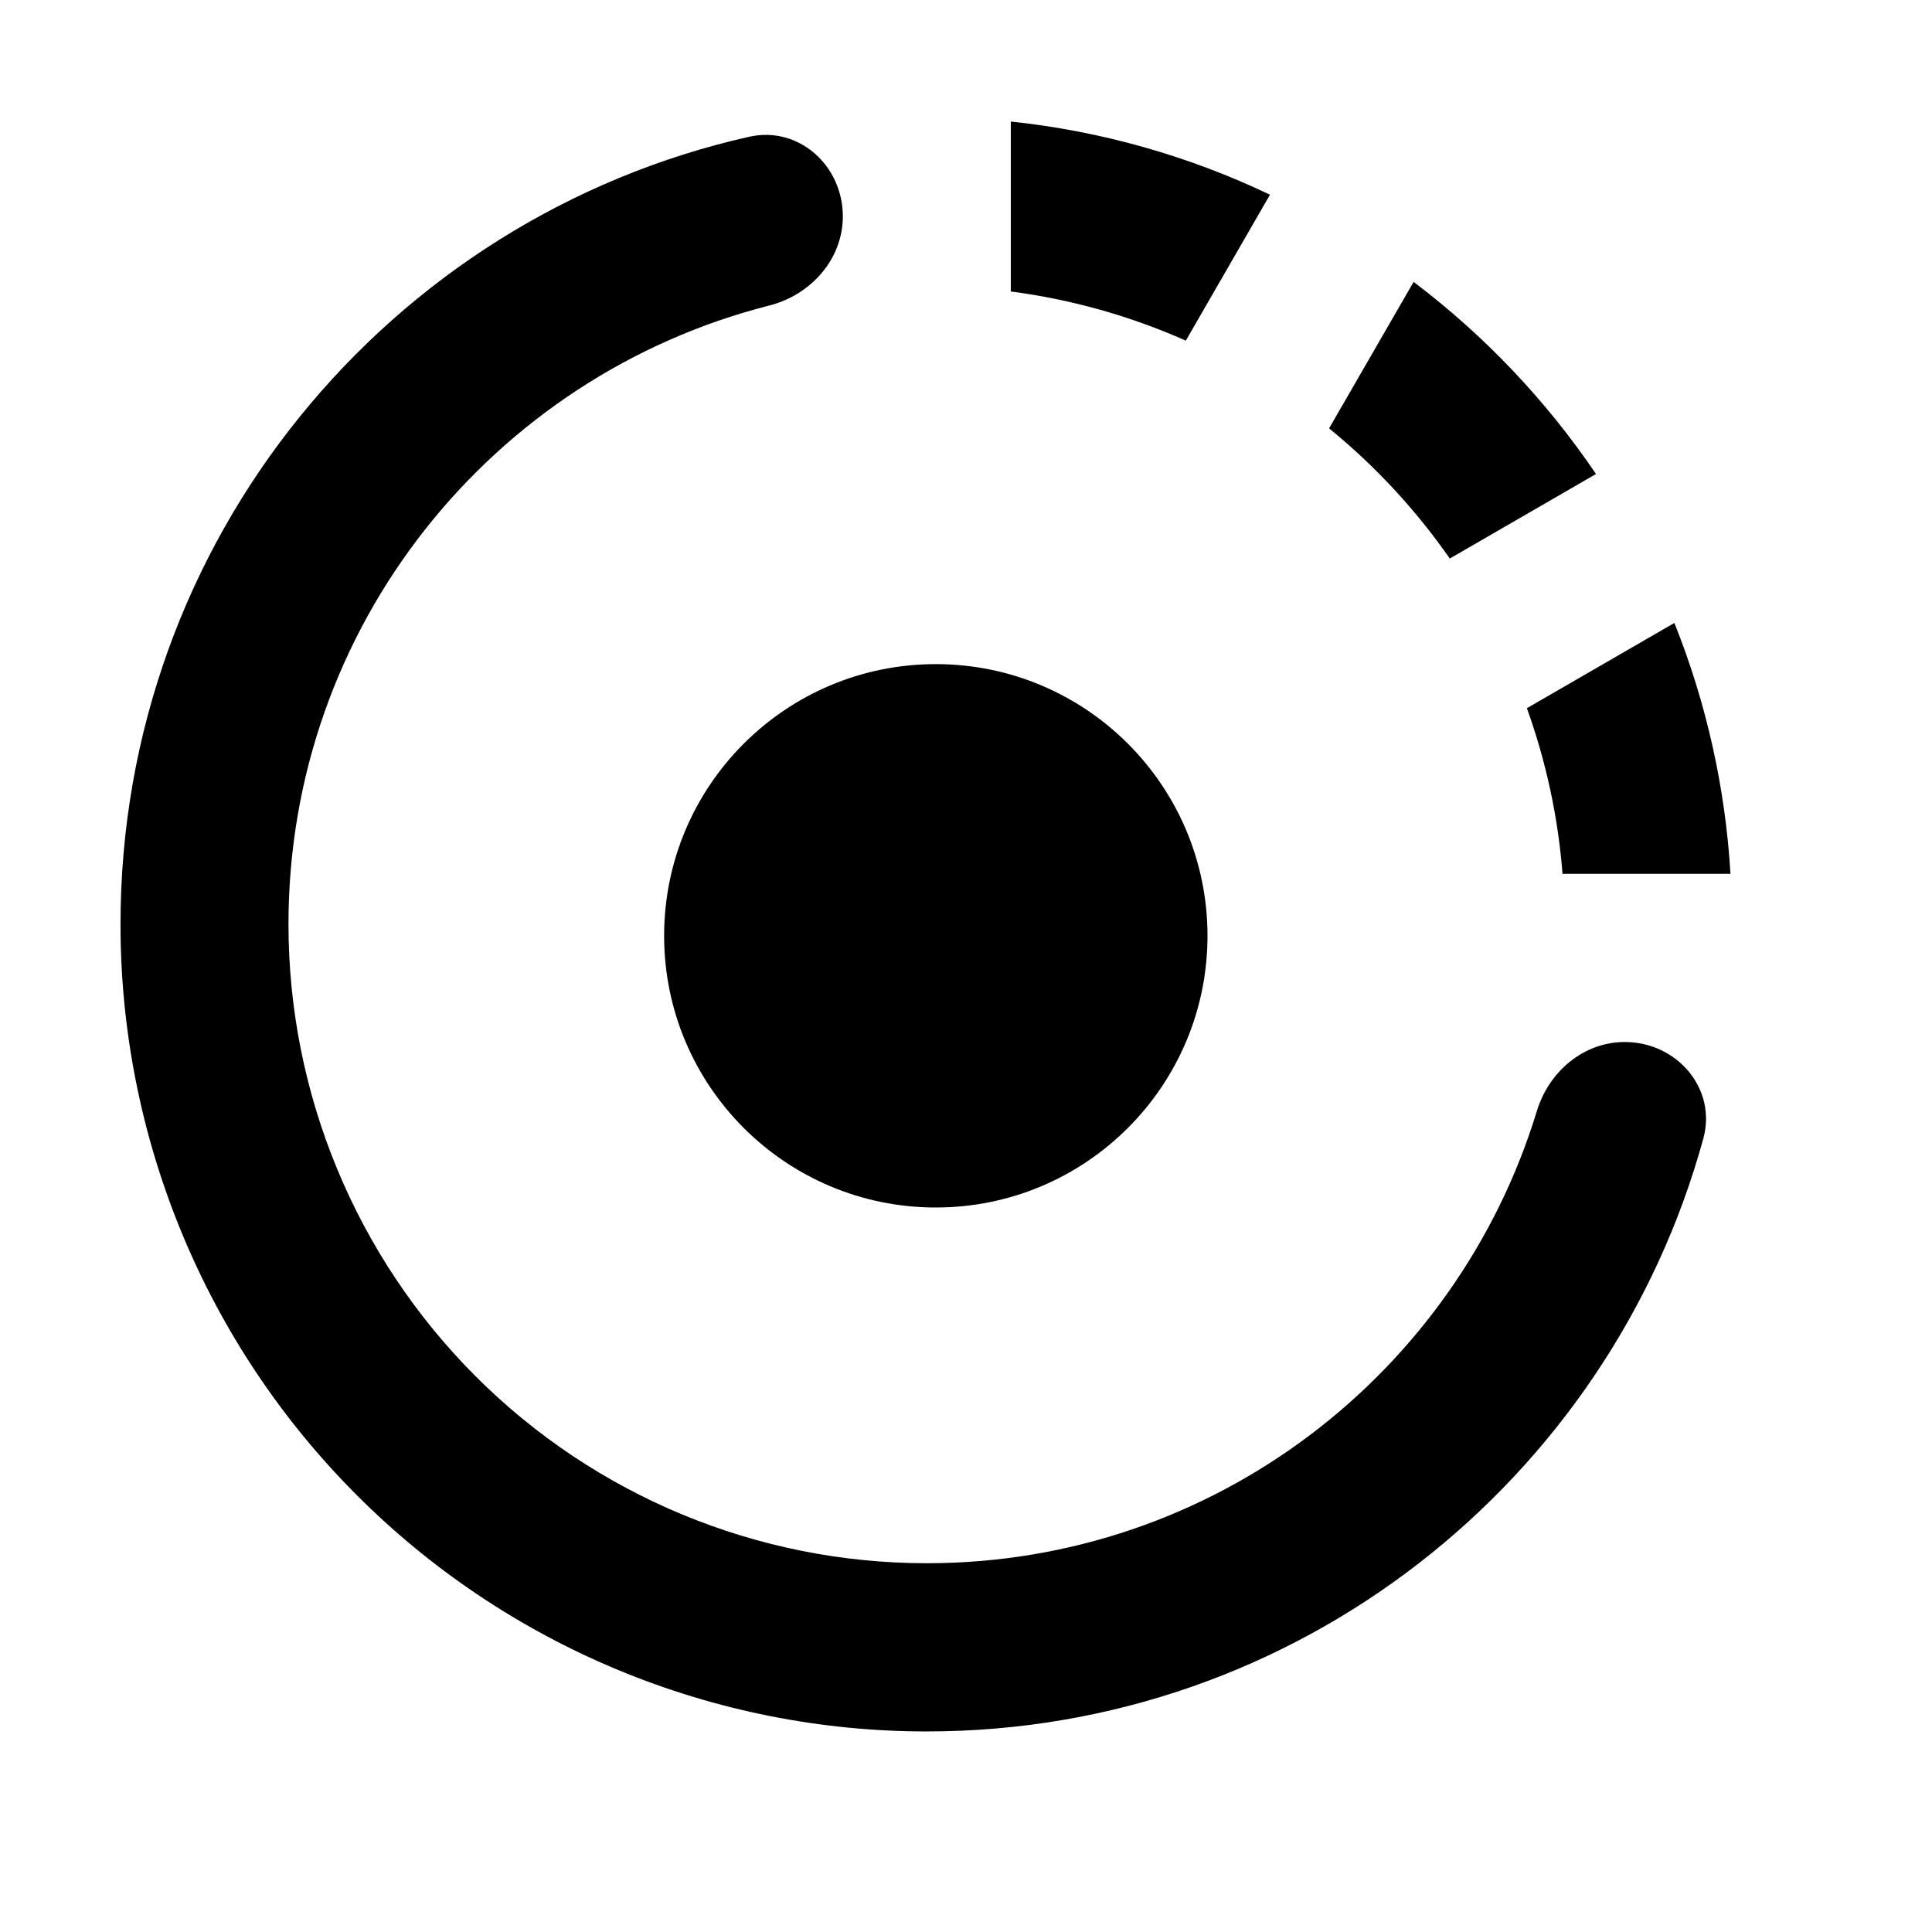 <svg width="32" height="32" viewBox="0 0 32 32" fill="none" xmlns="http://www.w3.org/2000/svg">
<path d="M25.88 14.473H28.662C28.577 13.047 28.264 11.644 27.733 10.318L25.29 11.73C25.602 12.597 25.806 13.517 25.88 14.473ZM21.035 3.225C19.683 2.58 18.232 2.17 16.742 2.013V4.828C17.743 4.958 18.719 5.233 19.641 5.642L21.035 3.225ZM24.013 9.251L26.435 7.851C25.609 6.632 24.588 5.557 23.414 4.669L22.014 7.095C22.777 7.717 23.45 8.443 24.013 9.251ZM15.35 25.892C12.546 25.892 9.857 24.777 7.874 22.792C5.892 20.807 4.778 18.115 4.778 15.307C4.778 10.365 8.165 6.224 12.74 5.061C13.429 4.886 13.96 4.295 13.96 3.583C13.96 2.743 13.229 2.081 12.409 2.265C6.448 3.606 1.996 8.936 1.996 15.307C1.995 17.063 2.341 18.802 3.012 20.424C3.683 22.047 4.667 23.521 5.907 24.762C7.147 26.004 8.62 26.989 10.24 27.661C11.861 28.333 13.597 28.679 15.351 28.678C21.495 28.678 26.659 24.518 28.212 18.86C28.44 18.028 27.773 17.259 26.911 17.259C26.229 17.259 25.655 17.748 25.456 18.4C24.135 22.735 20.113 25.892 15.35 25.892Z" fill="E72D2D"/>
<circle cx="15.5" cy="15.5" r="4.5" fill="E72D2D"/>
</svg>
